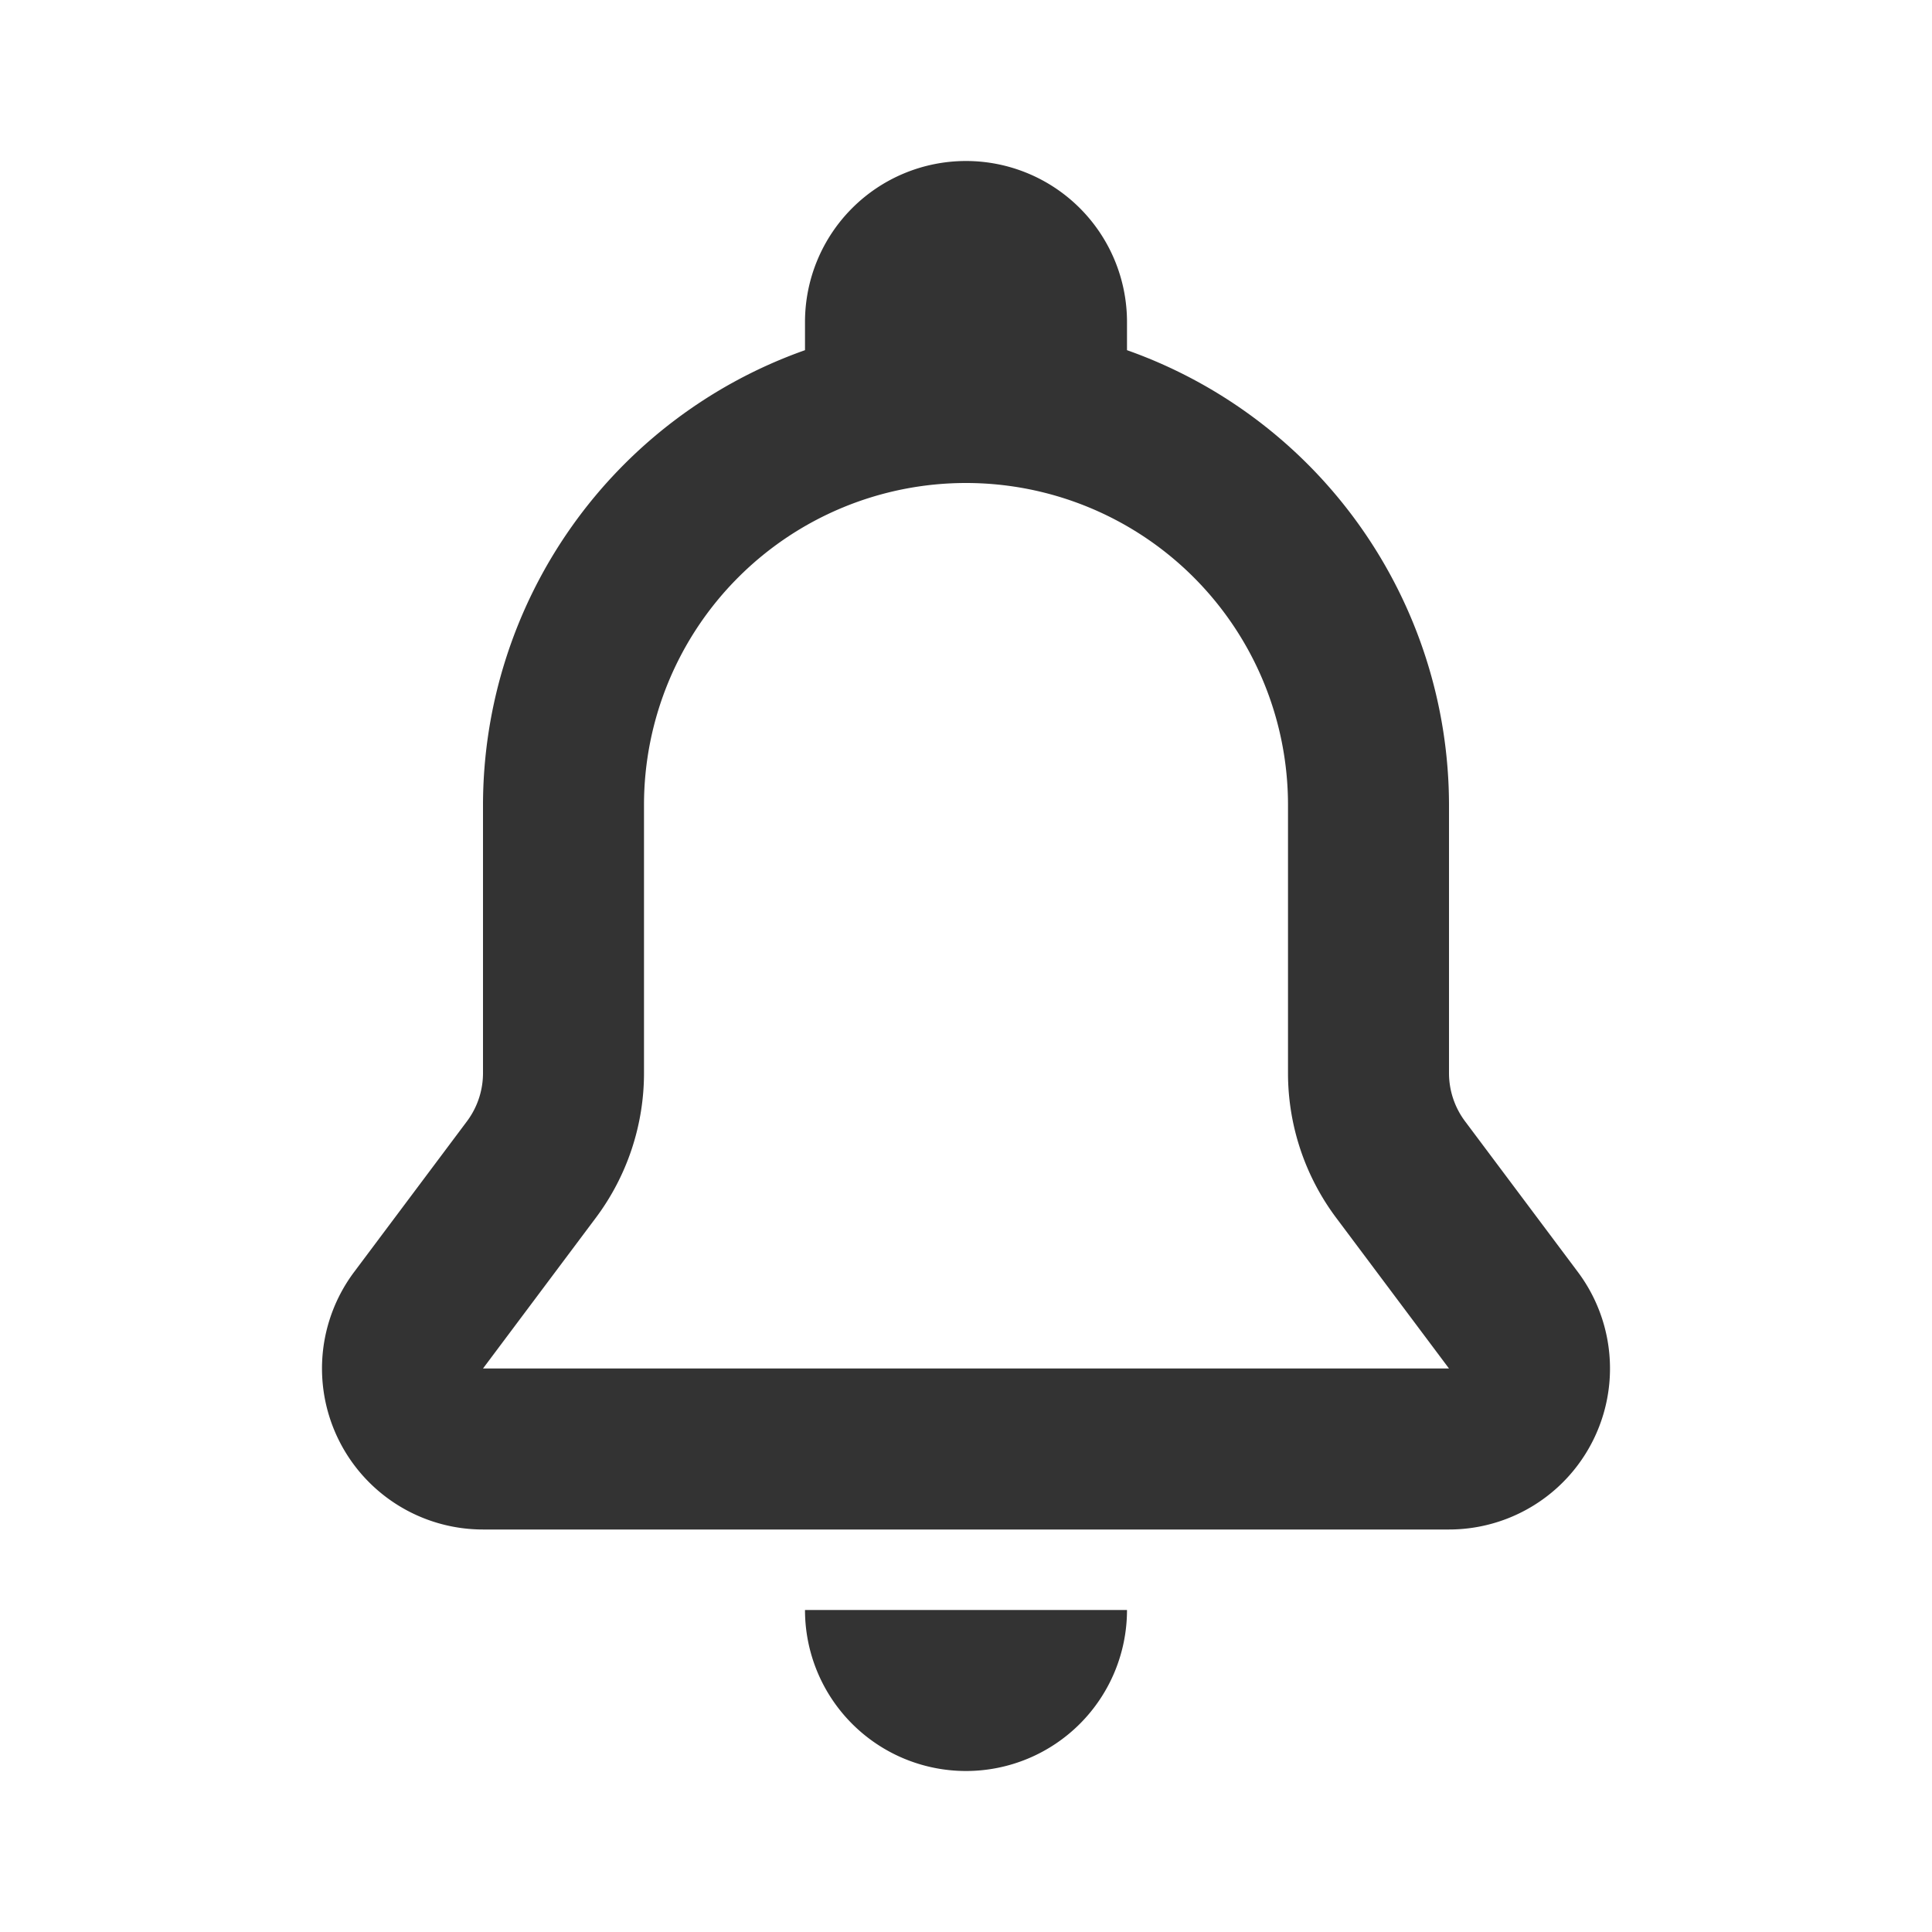 <svg id="22bc9bbb-31a9-4f5c-a206-8ce27dea9e02" data-name="Layer 1" xmlns="http://www.w3.org/2000/svg" width="24" height="24" viewBox="0 0 24 24"><defs><style>.\36 d0dcfb7-b3ab-49fa-aa9e-38d8a8bf2309{fill:none;}.\34 2eeffe7-b60b-453e-9462-c691133e44e5{fill:#333;}</style></defs><title>notifications_v2</title><rect class="6d0dcfb7-b3ab-49fa-aa9e-38d8a8bf2309" width="24" height="24"/><path class="42eeffe7-b60b-453e-9462-c691133e44e5" d="M19.6,15.8l-1.4-1.87a1,1,0,0,1-.2-.6V10a6,6,0,0,0-4-5.65V4a2,2,0,0,0-4,0v.35A6,6,0,0,0,6,10v3.33a1,1,0,0,1-.2.6L4.4,15.8A2,2,0,0,0,6,19H18a2,2,0,0,0,1.6-3.2ZM6,17l1.4-1.87a3,3,0,0,0,.6-1.8V10a4,4,0,0,1,8,0v3.33a3,3,0,0,0,.6,1.8L18,17Zm4,3h4a2,2,0,0,1-4,0Z"/></svg>